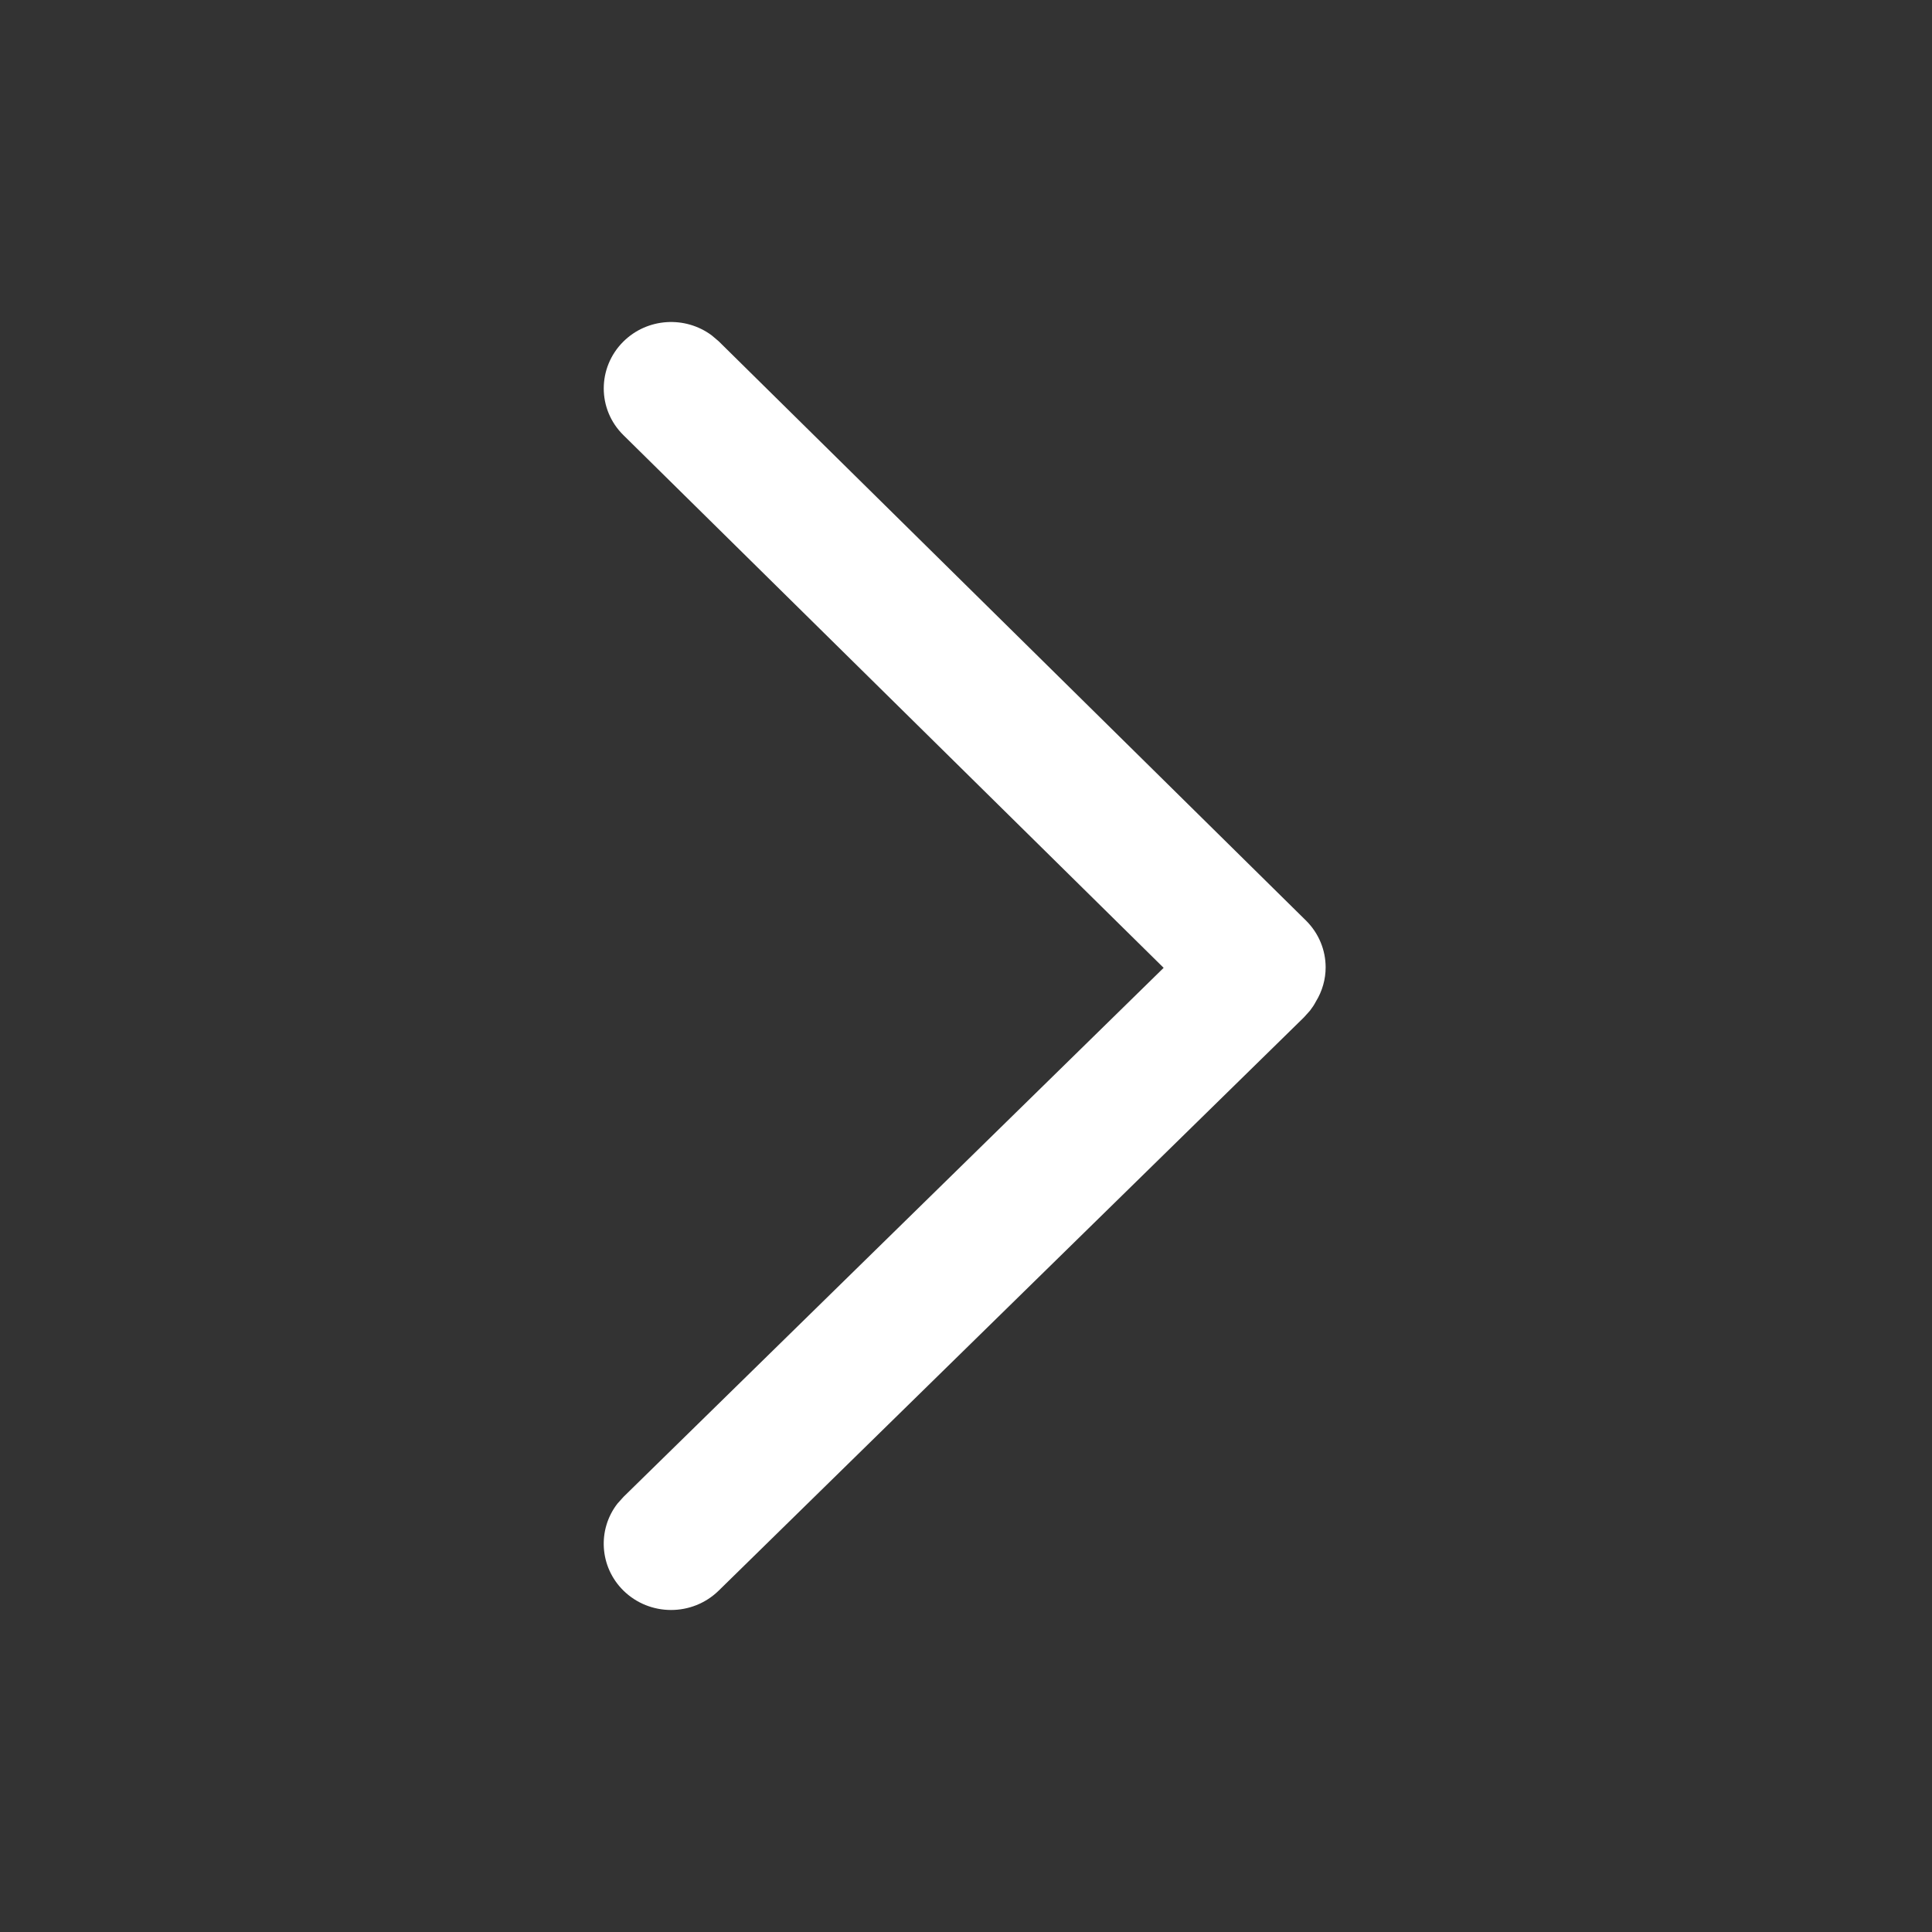 <svg width="20" height="20" viewBox="0 0 20 20" fill="none" xmlns="http://www.w3.org/2000/svg">
<rect x="0" y="0" width="20" height="20" fill="#333333" stroke="none"/>
<path fill-rule="evenodd" clip-rule="evenodd" d="M6.453 3.536C6.183 3.804 6.181 4.238 6.455 4.506L12.046 10.019L6.455 15.495L6.392 15.565C6.183 15.834 6.205 16.22 6.453 16.465C6.725 16.733 7.166 16.734 7.44 16.466L13.498 10.532L13.561 10.462C13.584 10.432 13.605 10.401 13.622 10.368C13.689 10.259 13.723 10.136 13.723 10.014C13.723 9.838 13.654 9.662 13.518 9.528L7.44 3.533L7.368 3.472C7.094 3.268 6.702 3.289 6.453 3.536Z" fill="white"/>
</svg>
